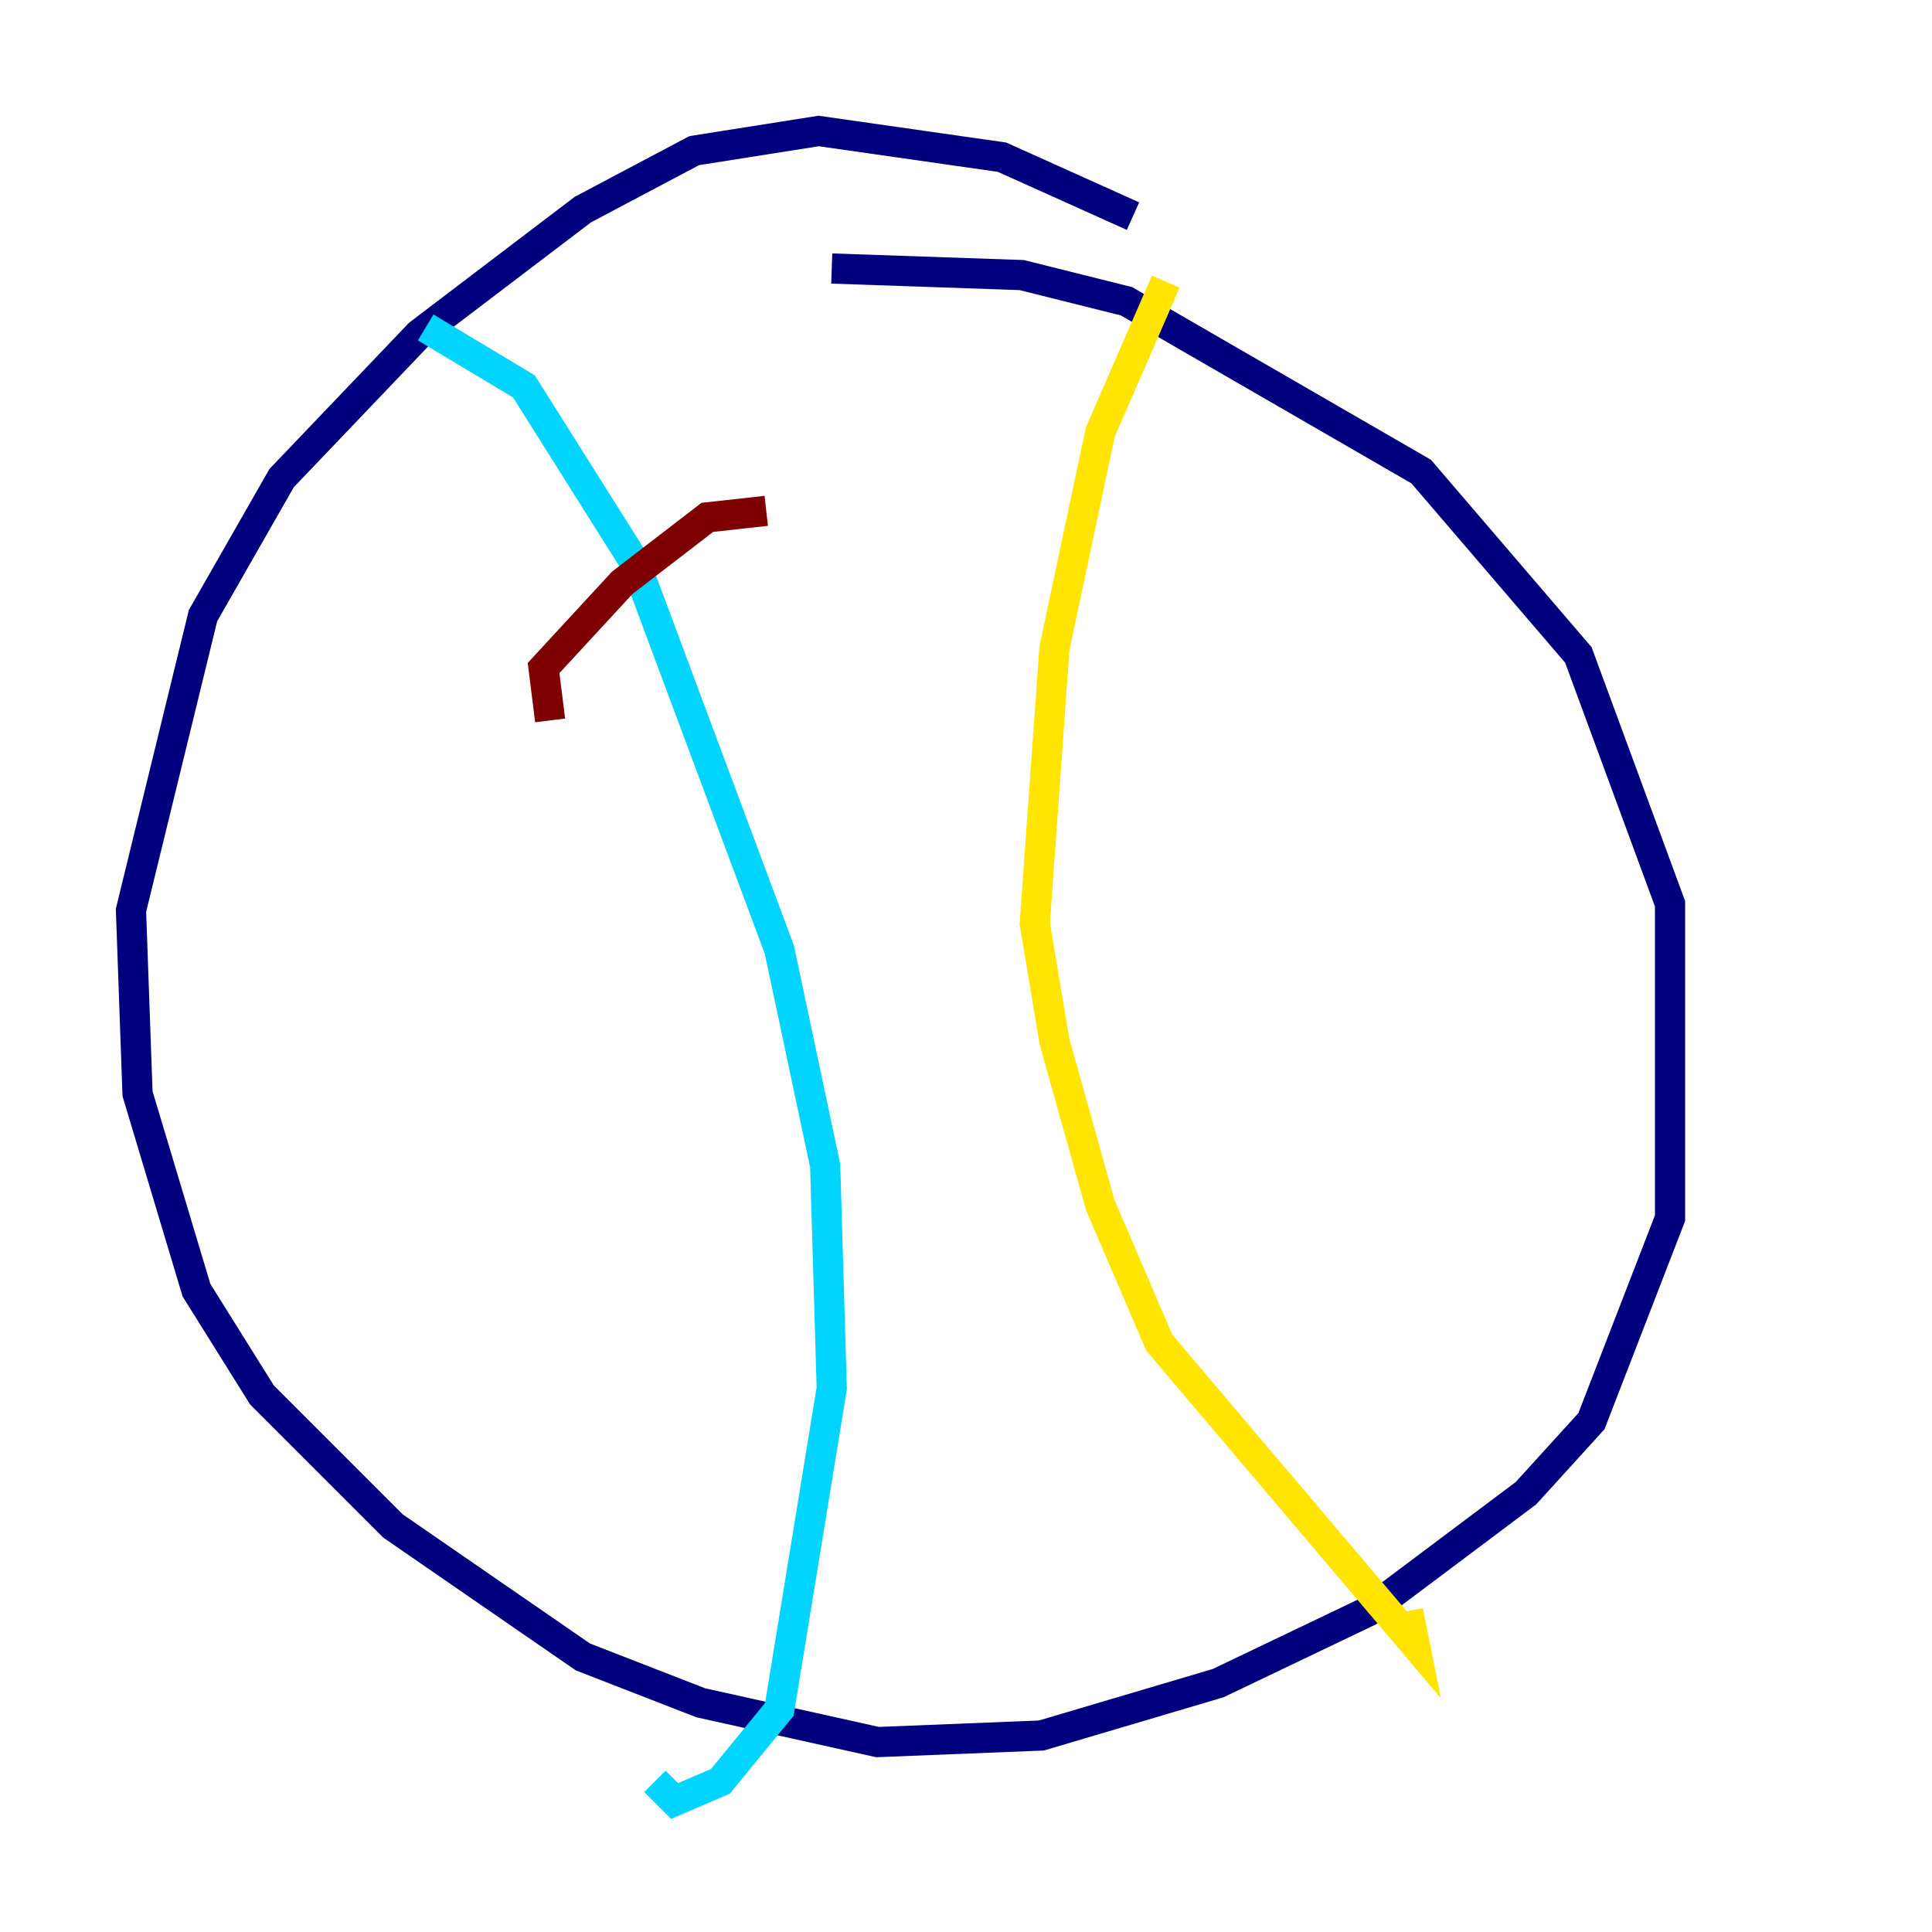 <?xml version="1.0" encoding="utf-8" ?>
<svg baseProfile="tiny" height="128" version="1.2" viewBox="0,0,128,128" width="128" xmlns="http://www.w3.org/2000/svg" xmlns:ev="http://www.w3.org/2001/xml-events" xmlns:xlink="http://www.w3.org/1999/xlink"><defs /><polyline fill="none" points="75.064,14.319 66.386,10.414 54.237,8.678 45.993,9.98 38.617,13.885 27.77,22.129 18.658,31.675 13.451,40.786 8.678,60.312 9.112,72.461 13.017,85.478 17.356,92.42 26.034,101.098 38.617,109.776 46.427,112.814 58.142,115.417 68.99,114.983 80.705,111.512 90.685,106.739 101.098,98.929 105.437,94.156 110.644,80.705 110.644,59.878 104.57,43.39 94.156,31.241 74.63,19.959 67.688,18.224 55.105,17.79" stroke="#00007f" stroke-width="2" /><polyline fill="none" points="28.203,21.695 34.712,25.6 42.088,37.315 51.634,62.915 54.671,77.234 55.105,91.986 51.634,113.248 47.729,118.02 44.691,119.322 43.39,118.02" stroke="#00d4ff" stroke-width="2" /><polyline fill="none" points="77.234,18.658 72.895,28.637 69.858,42.956 68.556,61.18 69.858,68.99 72.895,79.837 76.8,88.949 93.722,108.909 93.288,106.739" stroke="#ffe500" stroke-width="2" /><polyline fill="none" points="36.447,47.729 36.014,44.258 41.22,38.617 46.861,34.278 50.766,33.844" stroke="#7f0000" stroke-width="2" /></svg>